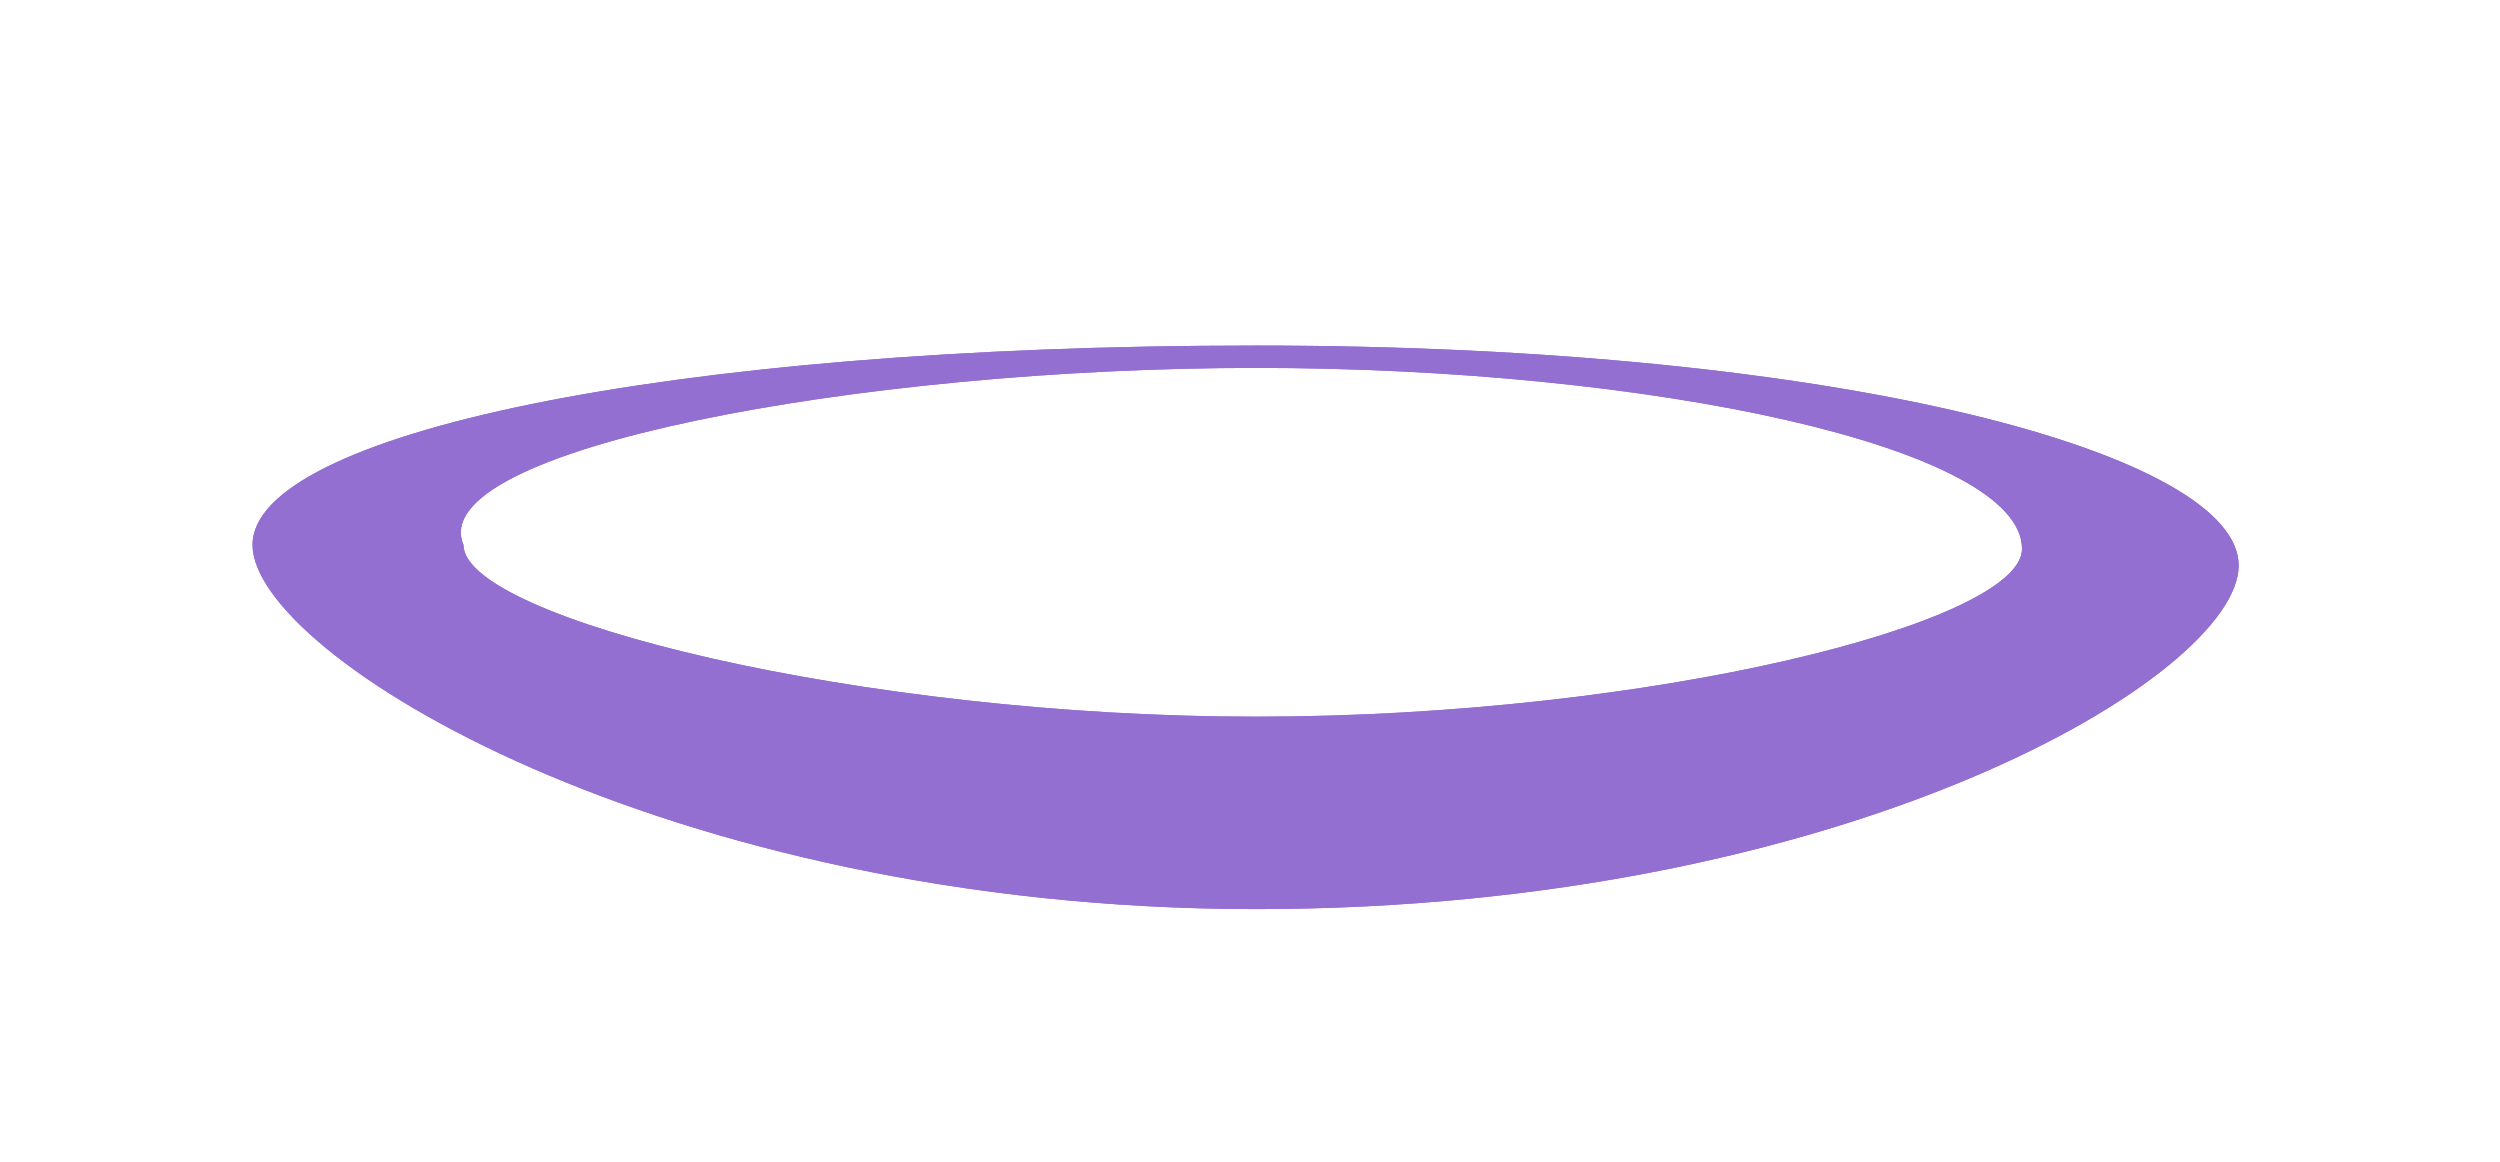 <svg width="99" height="46" viewBox="0 0 99 46" fill="none" xmlns="http://www.w3.org/2000/svg">
<path d="M88.652 22.392C88.652 26.751 73.182 36 49.734 36C26.287 36 10 25.935 10 21.576C10 17.217 26.287 13.684 49.734 13.684C73.182 13.684 88.652 18.034 88.652 22.392ZM18.354 21.576C18.354 24.487 34.075 28.38 49.734 28.38C65.393 28.38 80.071 24.648 80.071 21.737C80.071 17.71 65.393 14.569 49.734 14.569C34.075 14.569 16.749 17.791 18.354 21.576Z" fill="#936FD1"/>
<g filter="url(#filter0_f_2148_7801)">
<path d="M88.652 22.392C88.652 26.751 73.182 36 49.734 36C26.287 36 10 25.935 10 21.576C10 17.217 26.287 13.684 49.734 13.684C73.182 13.684 88.652 18.034 88.652 22.392ZM18.354 21.576C18.354 24.487 34.075 28.38 49.734 28.38C65.393 28.38 80.071 24.648 80.071 21.737C80.071 17.71 65.393 14.569 49.734 14.569C34.075 14.569 16.749 17.791 18.354 21.576Z" fill="#936FD1"/>
</g>
<defs>
<filter id="filter0_f_2148_7801" x="0" y="3.684" width="98.652" height="42.316" filterUnits="userSpaceOnUse" color-interpolation-filters="sRGB">
<feFlood flood-opacity="0" result="BackgroundImageFix"/>
<feBlend mode="normal" in="SourceGraphic" in2="BackgroundImageFix" result="shape"/>
<feGaussianBlur stdDeviation="5" result="effect1_foregroundBlur_2148_7801"/>
</filter>
</defs>
</svg>
